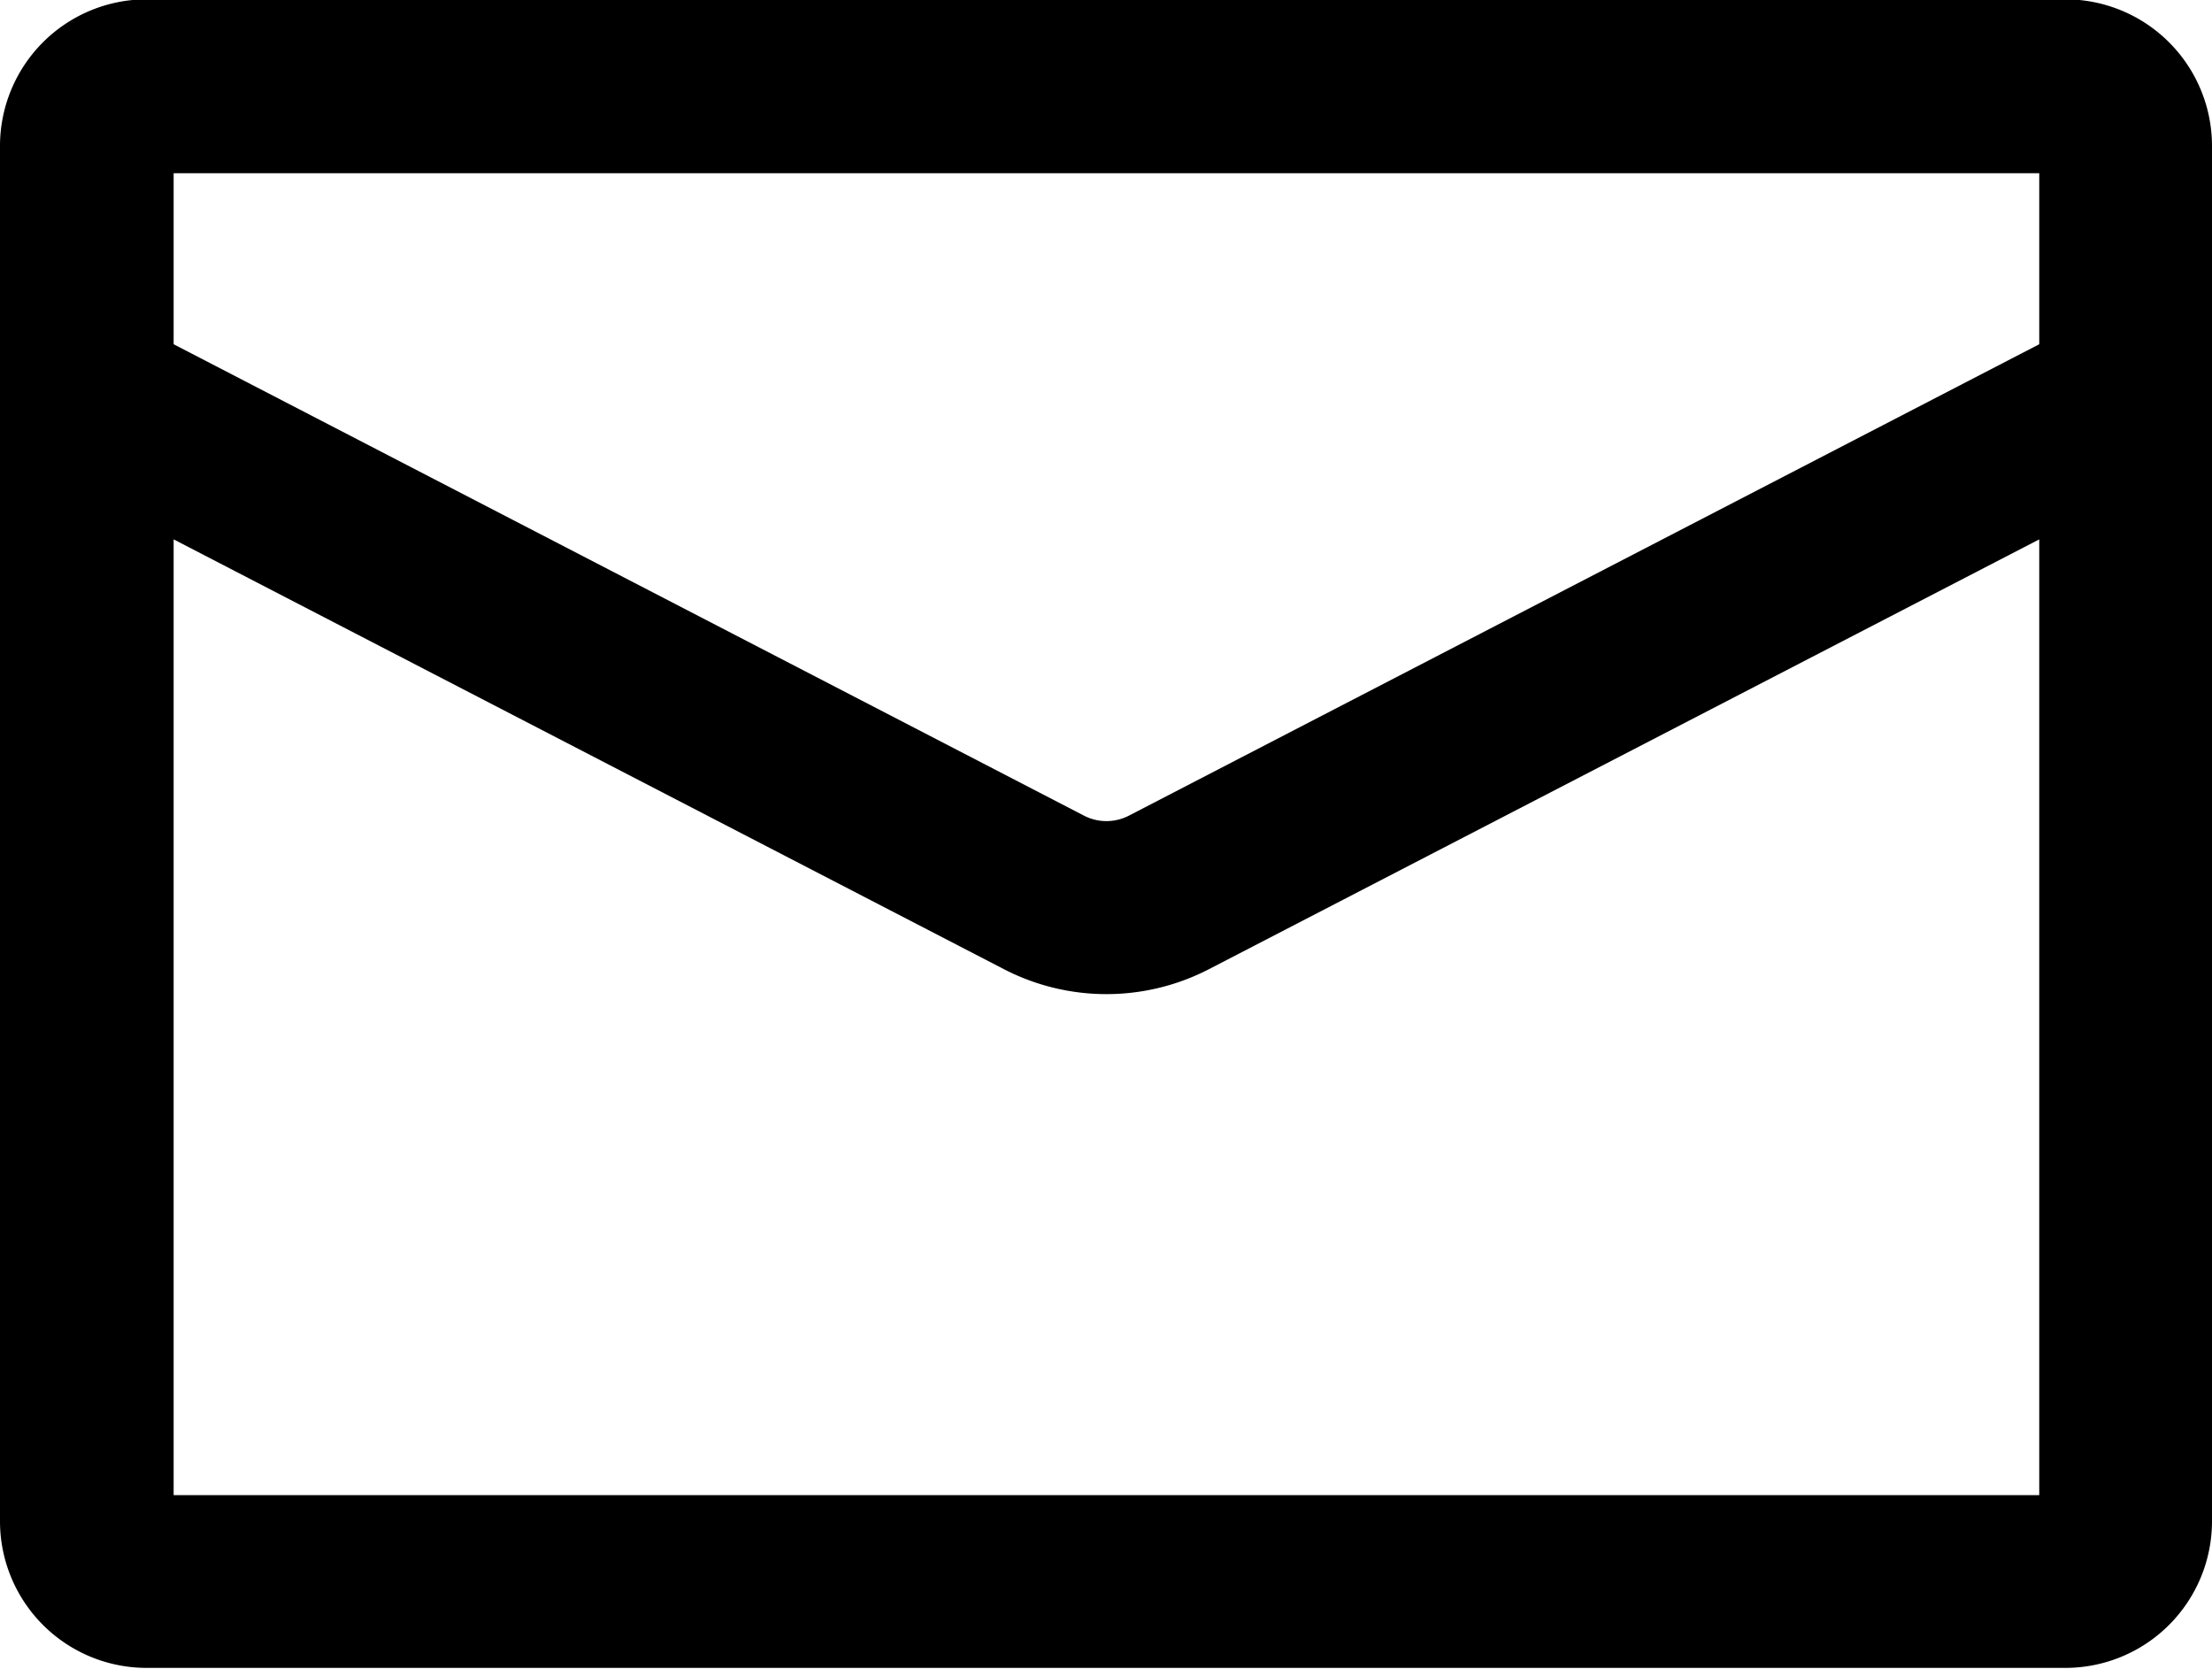 <svg id="katman_1" data-name="katman 1" xmlns="http://www.w3.org/2000/svg" xmlns:xlink="http://www.w3.org/1999/xlink" viewBox="0 0 100 75.42"><defs><style>.cls-1{fill:none;}.cls-2{clip-path:url(#clip-path);}</style><clipPath id="clip-path" transform="translate(-98.15 -74.03)"><rect class="cls-1" x="98.15" y="74.03" width="100" height="75.42"/></clipPath></defs><title>icon-mail</title><g class="cls-2"><path d="M191.53,74H104.77a6.63,6.63,0,0,0-6.62,6.62v62.18a6.63,6.63,0,0,0,6.62,6.62h86.76a6.63,6.63,0,0,0,6.62-6.62V80.65A6.63,6.63,0,0,0,191.53,74M106,98.41l37.54,19.43a10.09,10.09,0,0,0,9.26,0l37.54-19.43v43.2H106Zm84.34-8.82-41.14,21.3a2.21,2.21,0,0,1-2.06,0L106,89.59V81.86h84.34Z" transform="translate(-98.15 -74.03)"/></g></svg>